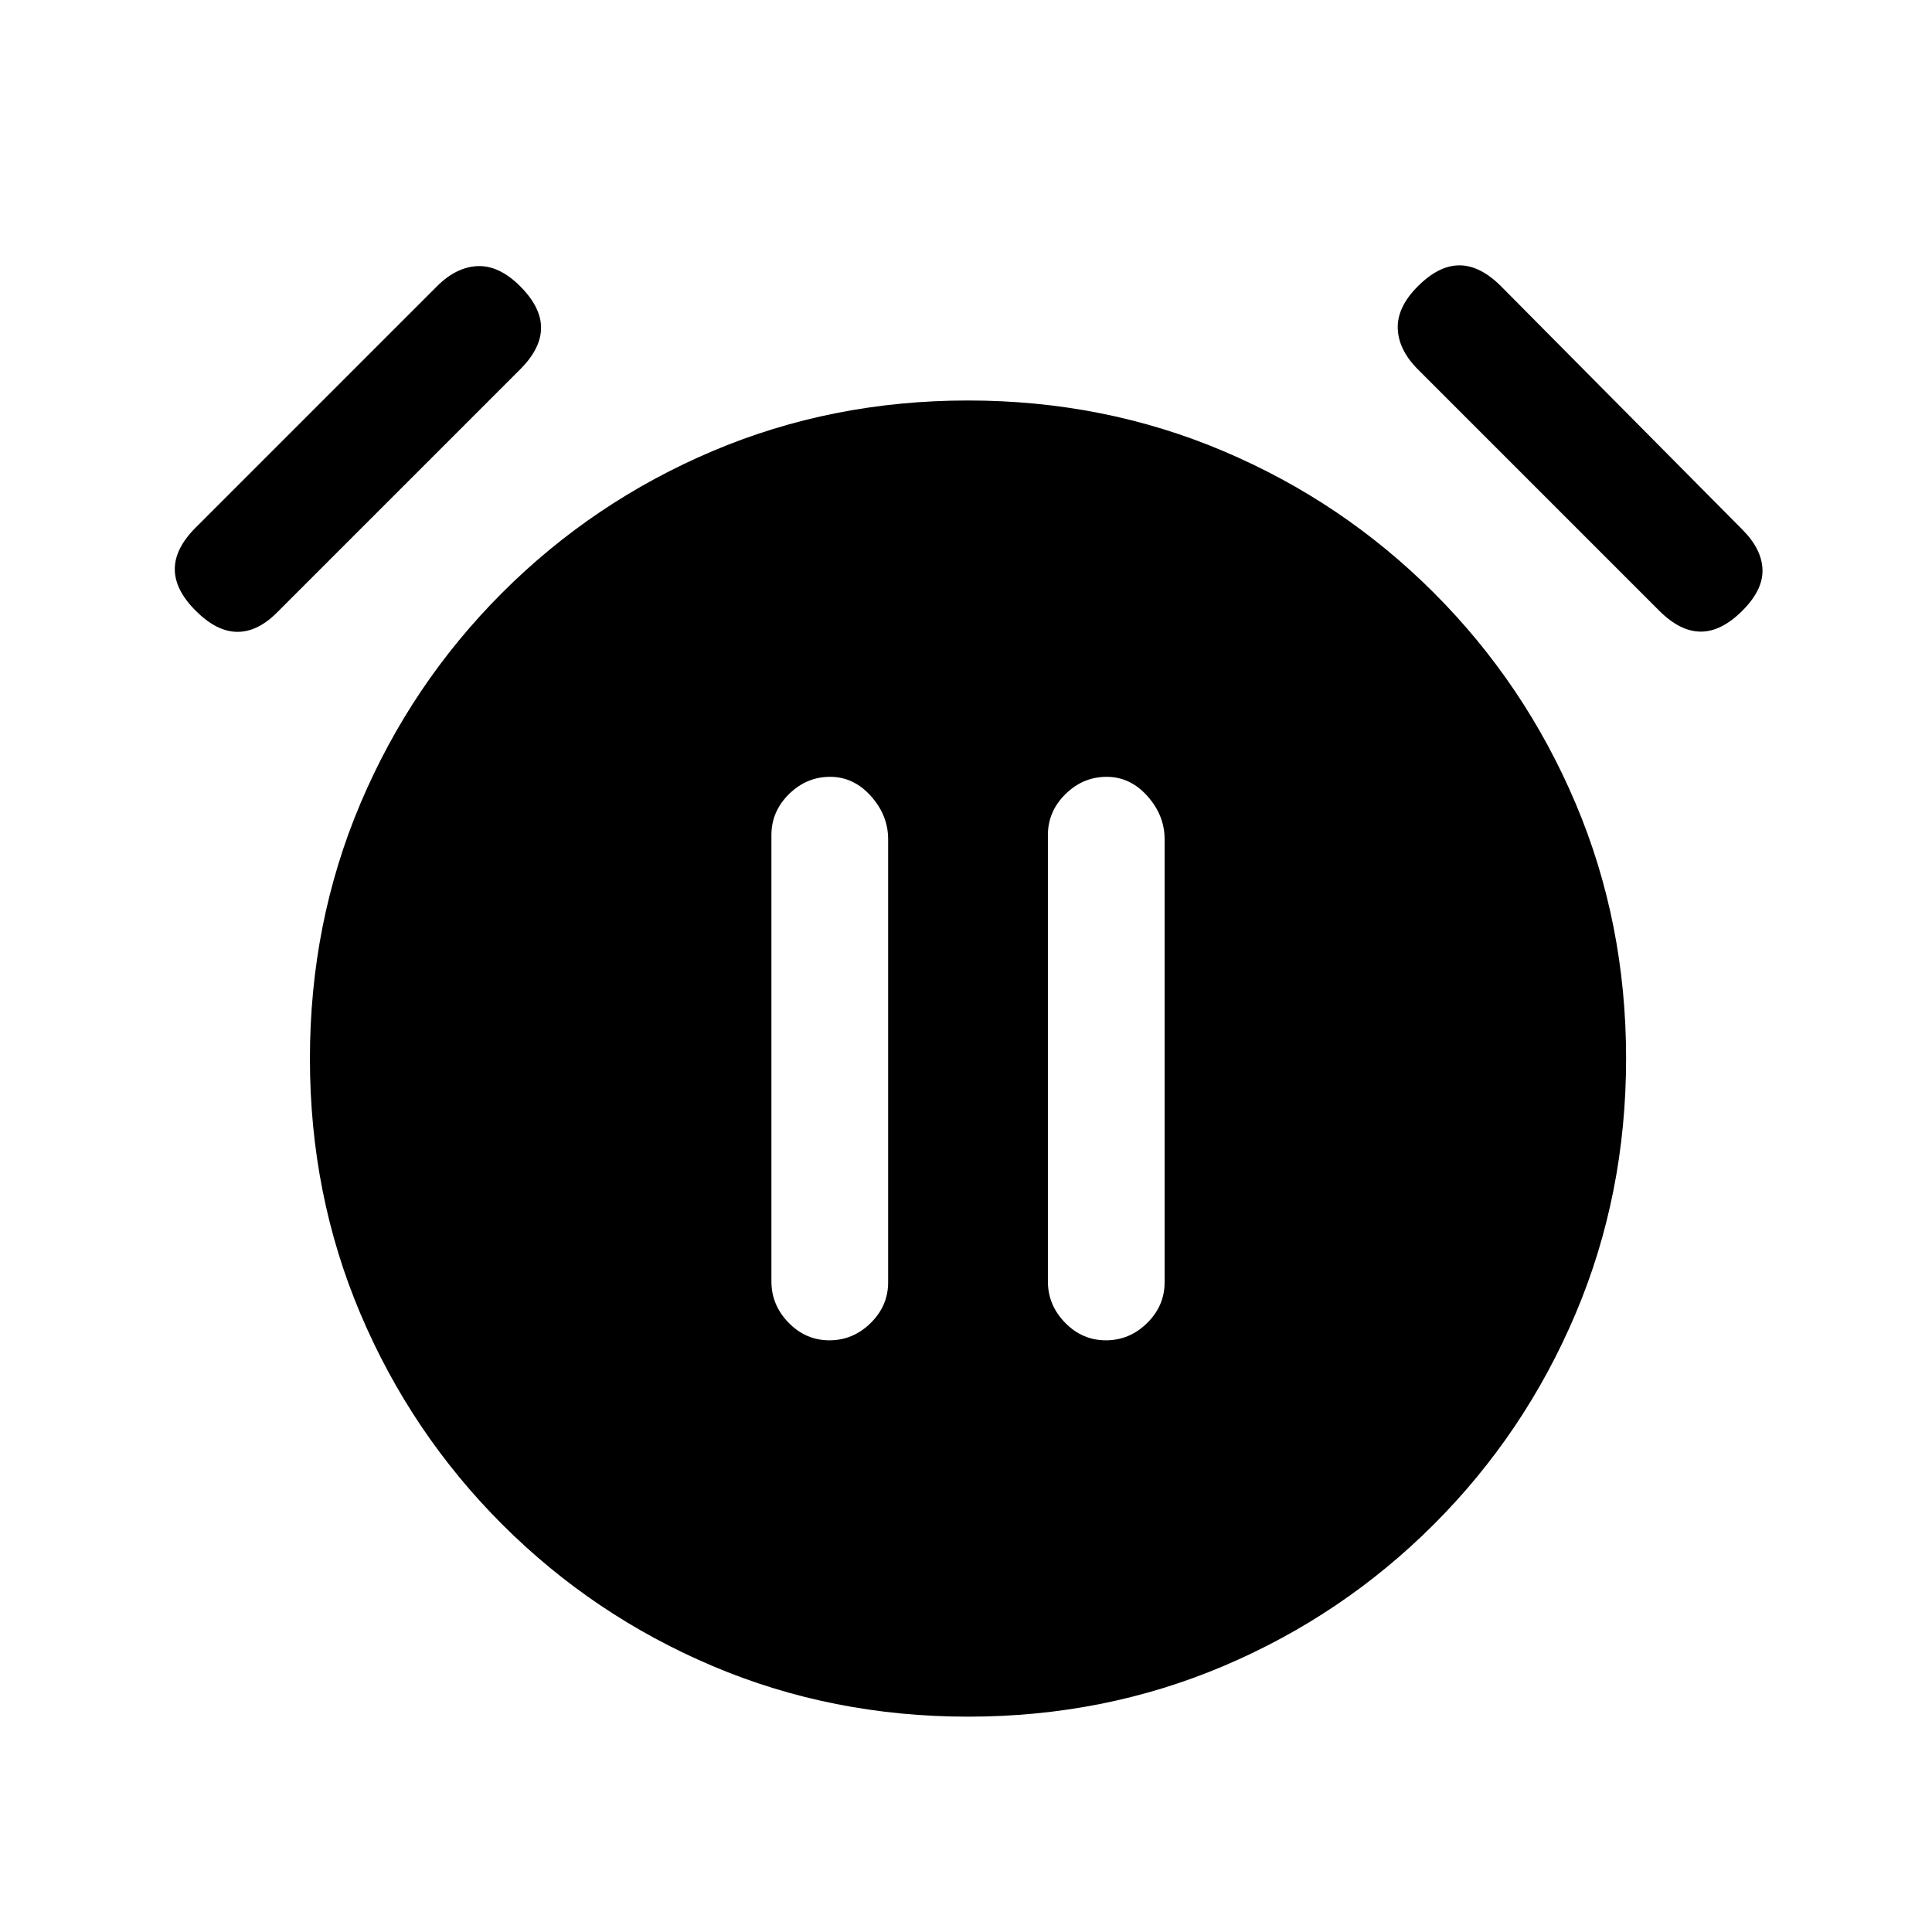 <svg xmlns="http://www.w3.org/2000/svg" height="20" viewBox="0 -960 960 960" width="20"><path d="M412.12-294q11.73 0 20.46-8.55 8.73-8.56 8.73-20.29V-543q0-11.85-8.55-21.42-8.55-9.58-20.27-9.58-11.72 0-20.45 8.59-8.73 8.59-8.73 20.37v221.76q0 11.78 8.54 20.53 8.55 8.75 20.27 8.75Zm137.39 0q11.72 0 20.45-8.55 8.73-8.56 8.73-20.29V-543q0-11.85-8.54-21.42-8.55-9.58-20.27-9.58-11.73 0-20.46 8.59t-8.73 20.37v221.76q0 11.78 8.55 20.53 8.55 8.75 20.27 8.75Zm-68.47 187q-67.58 0-126.9-25.14-59.33-25.14-104.6-70.4-45.26-45.27-70.4-104.55Q154-366.37 154-433.96q0-67.58 25.14-126.9 25.14-59.33 70.4-104.6 45.27-45.26 104.55-70.4Q413.37-761 480.96-761q67.58 0 126.9 25.14 59.33 25.14 104.6 70.4 45.26 45.27 70.4 104.55Q808-501.63 808-434.04q0 67.58-25.14 126.9-25.14 59.33-70.4 104.6-45.27 45.26-104.55 70.4Q548.63-107 481.04-107ZM97.23-656.54q-10.38-10.38-10.38-20.65 0-10.27 10.38-20.66l119.92-119.92q9.62-9.61 20.27-10 10.66-.38 21.04 10 10.39 10.39 10.39 20.65 0 10.27-10.39 20.66L137.54-655.54q-9.62 9.62-19.77 9.5-10.15-.11-20.54-10.5Zm768.54 0q-10.39 10.39-20.65 10.39-10.27 0-20.66-10.39L704.54-776.46q-9.62-9.62-10-20.27-.39-10.65 10-21.04 10.38-10.38 20.65-10.38 10.27 0 20.66 10.38l119.92 120.92q9.61 9.62 10 19.77.38 10.16-10 20.54Z"/></svg>